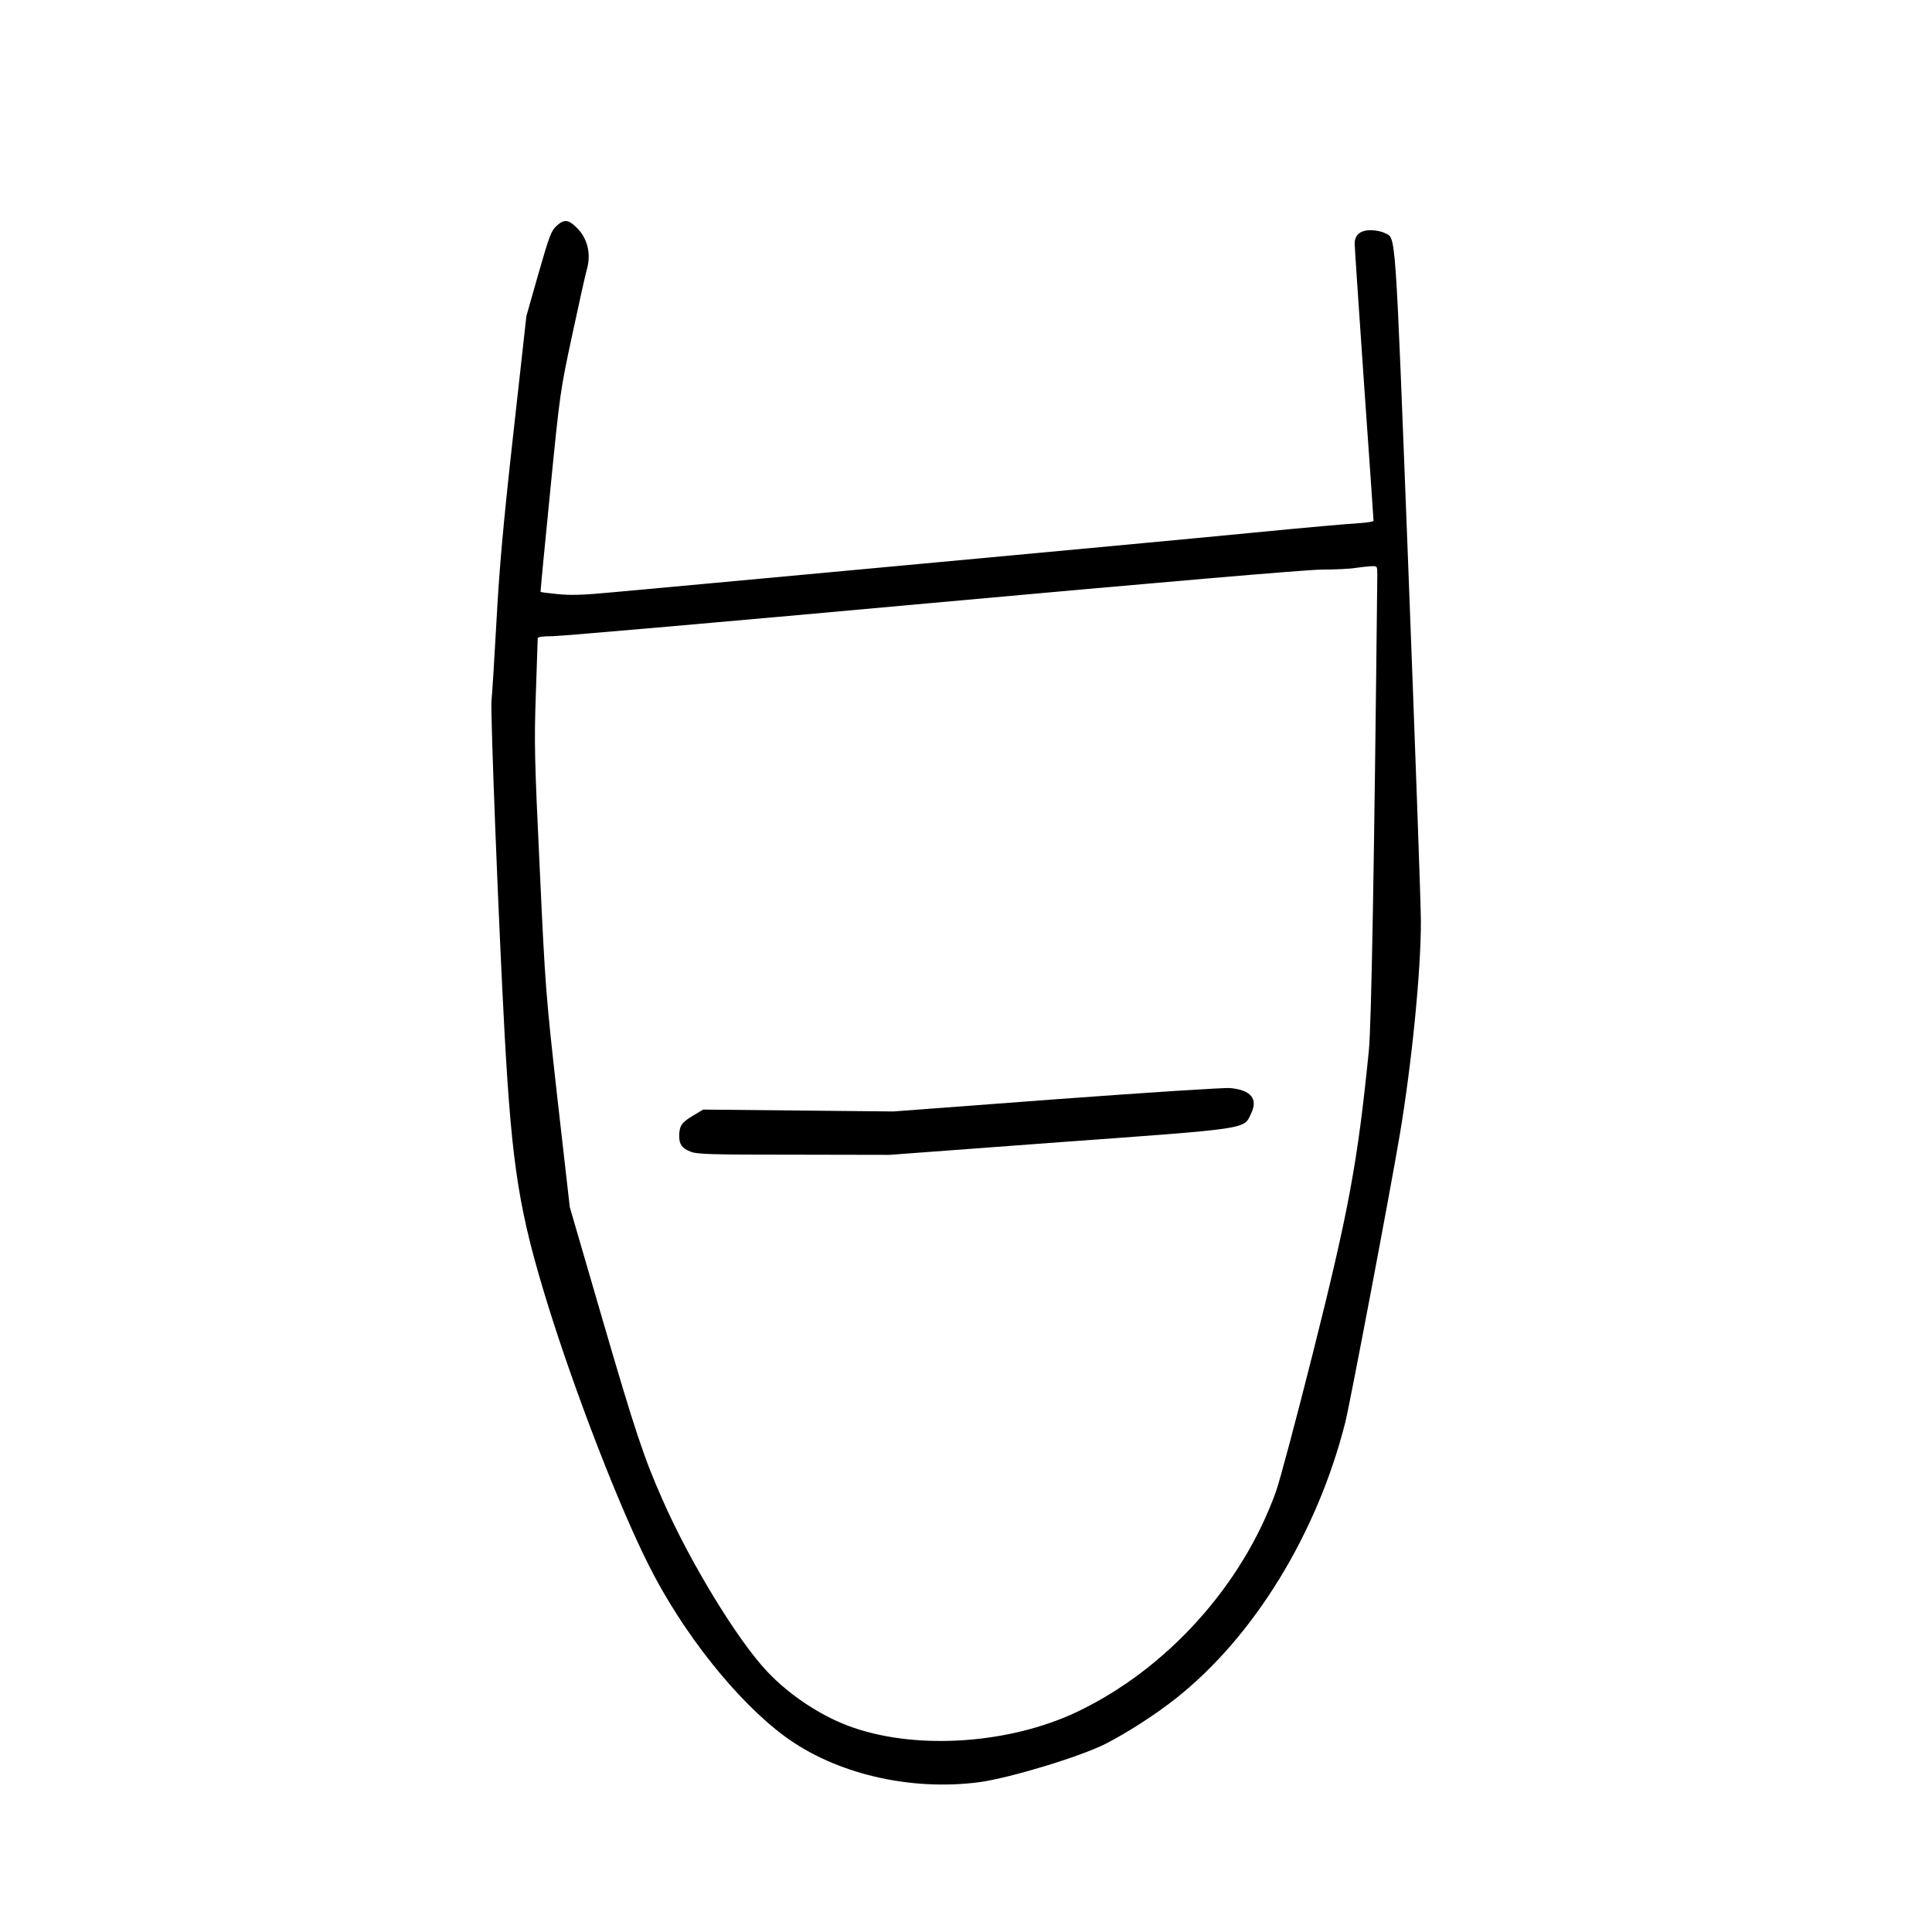 <?xml version="1.0" standalone="no"?>
<!DOCTYPE svg PUBLIC "-//W3C//DTD SVG 20010904//EN"
 "http://www.w3.org/TR/2001/REC-SVG-20010904/DTD/svg10.dtd">
<svg version="1.0" xmlns="http://www.w3.org/2000/svg"
 width="1024pt" height="1024pt" viewBox="0 0 1024 1024"
 preserveAspectRatio="xMidYMid meet">
<g transform="translate(0,1024) scale(0.1,-0.1)"
fill="#000000" stroke="none">
<path d="M2950 9043 c-28 -25 -39 -54 -96 -253 l-64 -225 -70 -630 c-54 -485
-74 -714 -89 -995 -11 -201 -23 -387 -26 -415 -6 -65 38 -1190 70 -1774 39
-703 77 -937 230 -1431 144 -463 376 -1064 533 -1375 179 -358 467 -720 720
-907 269 -199 664 -292 1032 -244 161 22 532 134 669 203 114 58 268 157 376
243 412 327 746 872 895 1460 26 104 239 1228 289 1525 64 380 113 874 112
1135 0 80 -30 914 -66 1854 -72 1858 -65 1760 -126 1791 -15 8 -48 15 -74 15
-55 0 -85 -25 -85 -72 0 -18 23 -354 50 -747 28 -392 50 -717 50 -721 0 -5
-35 -10 -77 -13 -43 -2 -294 -24 -558 -50 -264 -26 -1090 -103 -1835 -172
-745 -69 -1447 -134 -1560 -144 -158 -15 -225 -17 -294 -10 -49 5 -90 10 -91
12 -1 1 22 241 51 532 52 526 53 532 118 835 36 168 70 321 76 340 24 82 5
165 -51 221 -46 46 -68 49 -109 12z m4350 -1850 c-16 -1505 -31 -2387 -45
-2523 -59 -590 -106 -844 -296 -1600 -88 -349 -176 -680 -196 -735 -178 -498
-580 -943 -1056 -1169 -353 -167 -835 -202 -1181 -84 -164 55 -341 171 -463
302 -158 169 -407 578 -551 906 -100 226 -145 361 -322 968 l-170 584 -65 571
c-62 555 -65 591 -94 1217 -28 587 -30 671 -21 930 5 157 10 290 10 297 0 7
25 11 78 11 42 0 947 79 2010 176 1233 112 1981 176 2065 177 73 0 155 4 182
9 28 4 65 8 83 9 32 1 32 1 32 -46z"/>
<path d="M5600 4414 l-865 -65 -504 5 -504 5 -57 -34 c-58 -35 -70 -53 -70
-108 0 -42 15 -63 60 -81 35 -14 104 -16 548 -16 l507 -1 900 67 c1019 74 976
68 1016 152 38 78 -1 125 -111 135 -30 3 -444 -24 -920 -59z"/>
</g>
</svg>
